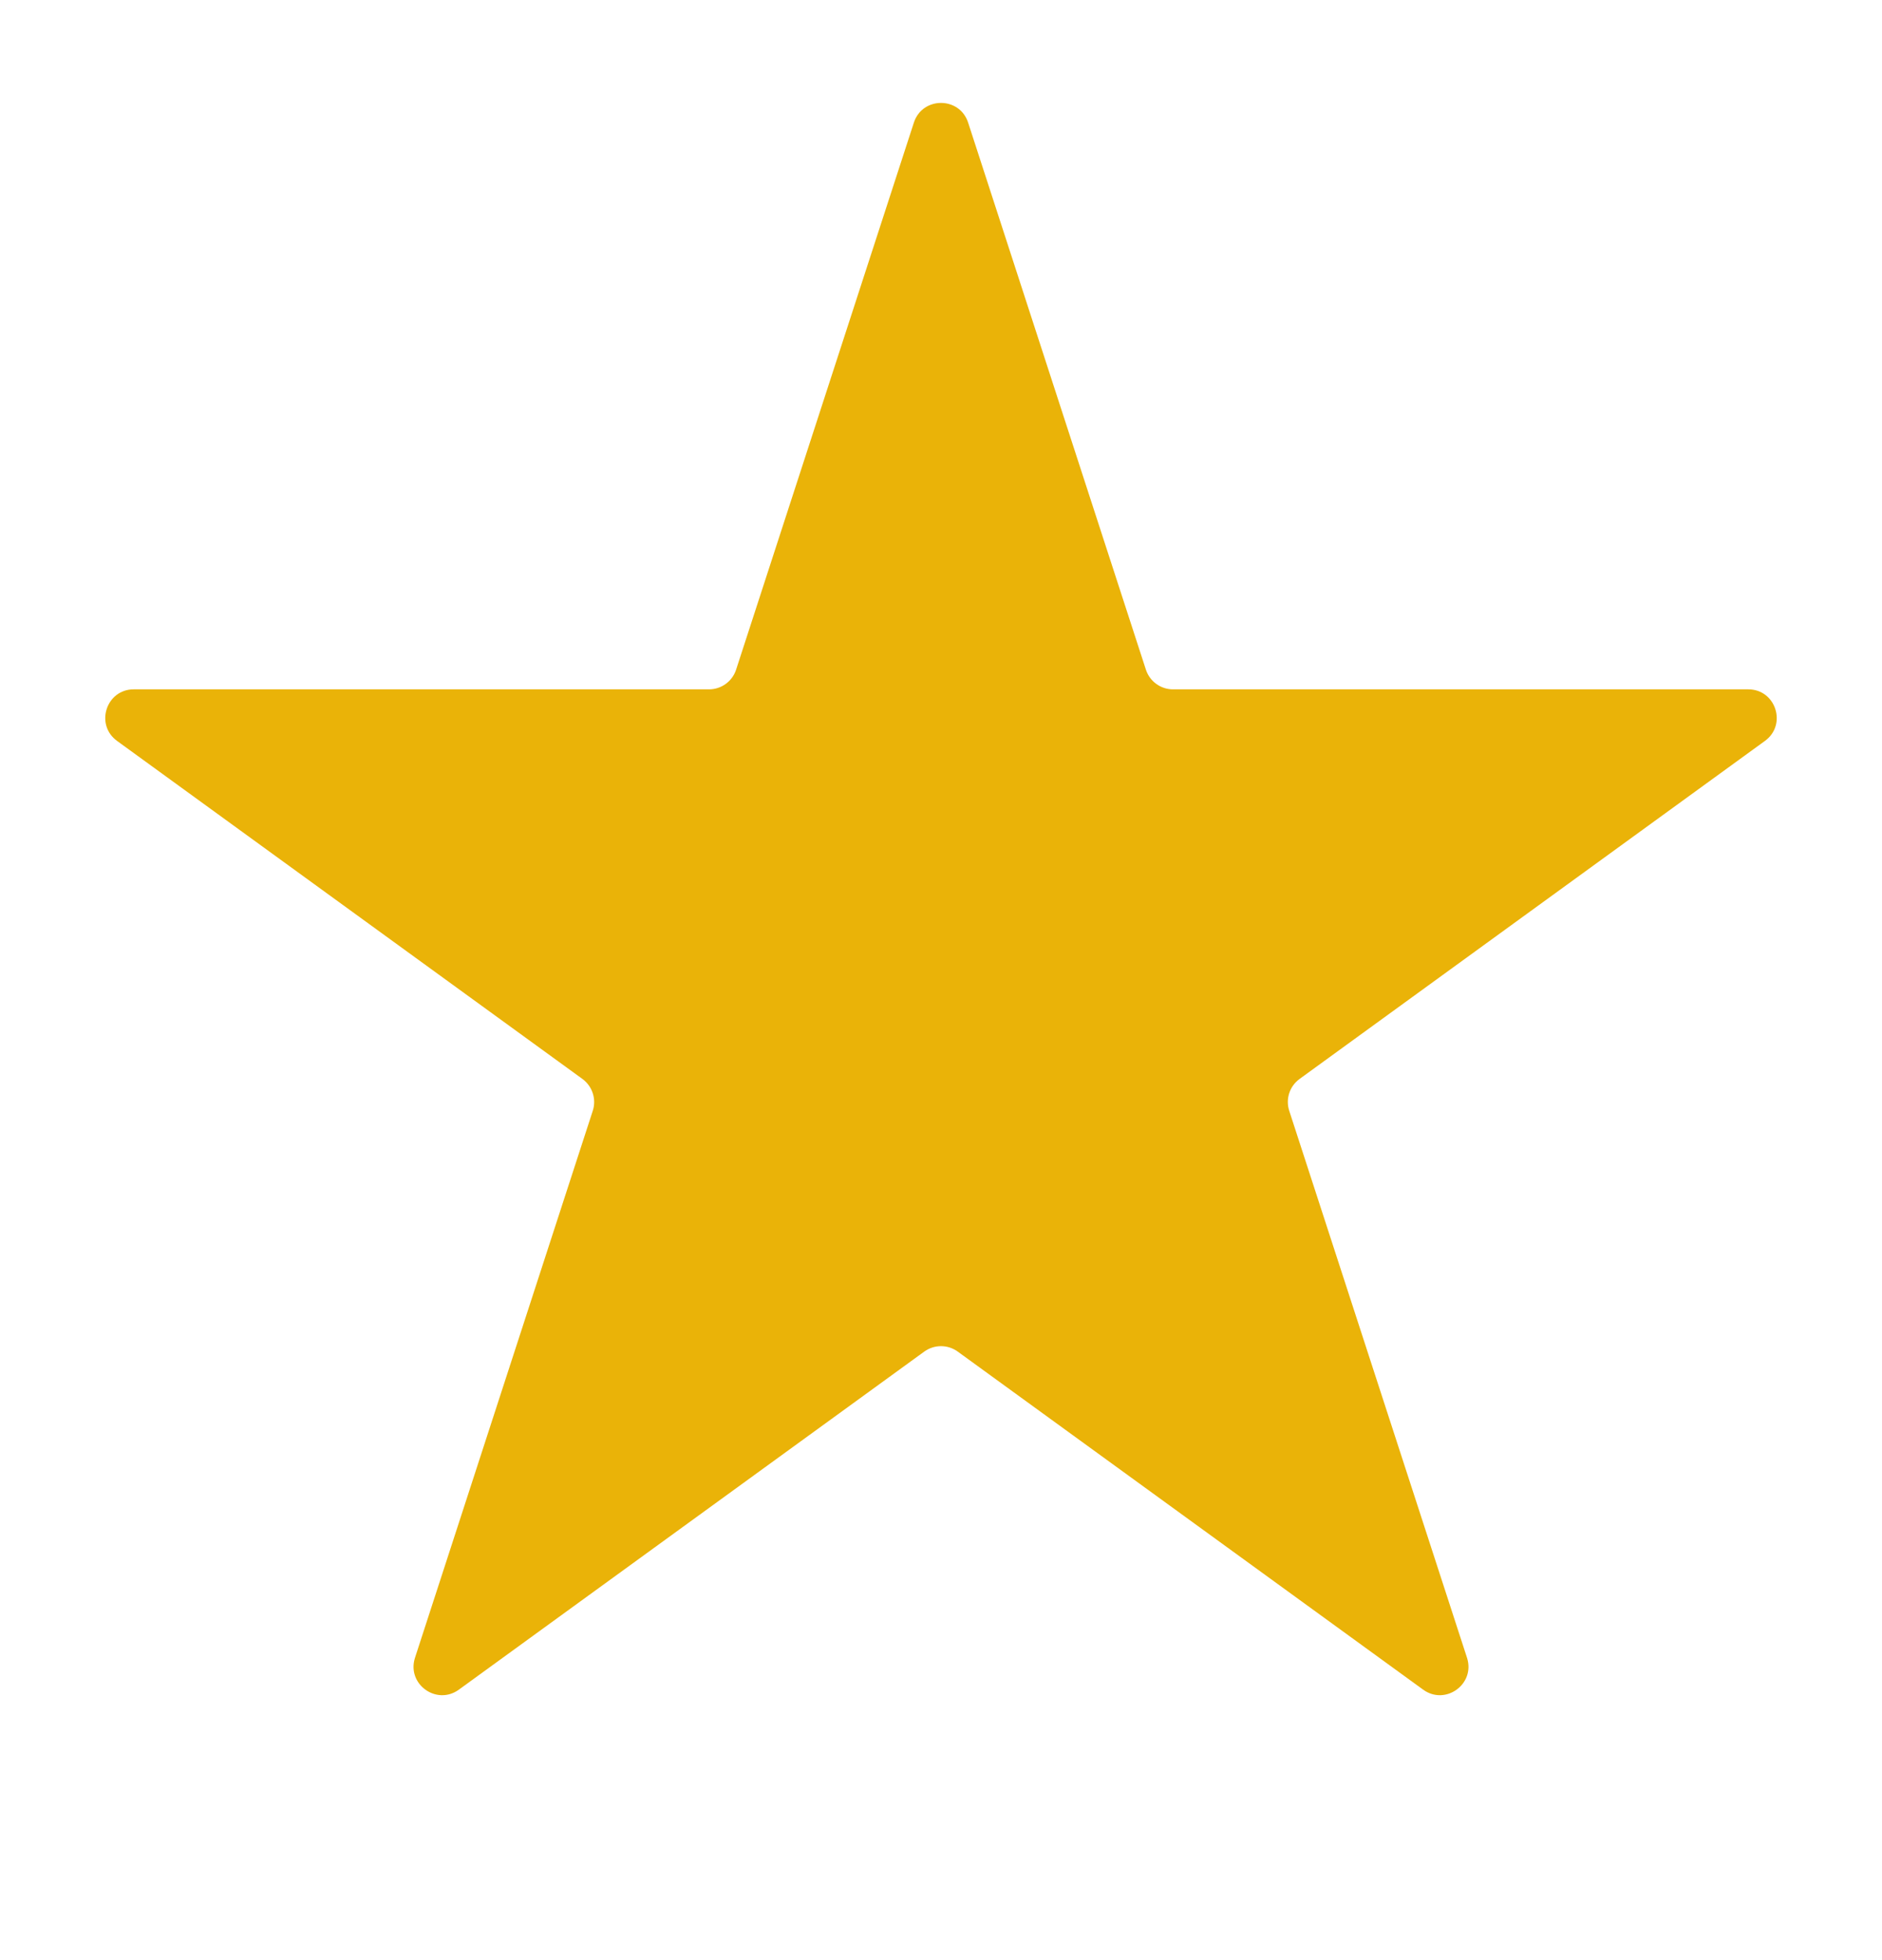 <svg width="24" height="25" viewBox="0 0 24 25" fill="none" xmlns="http://www.w3.org/2000/svg">
<path d="M11.654 1.564C11.763 1.229 12.237 1.229 12.346 1.564L14.613 8.541C14.661 8.69 14.801 8.792 14.958 8.792H22.294C22.646 8.792 22.792 9.243 22.507 9.45L16.573 13.761C16.445 13.854 16.392 14.018 16.441 14.168L18.708 21.144C18.816 21.479 18.433 21.757 18.148 21.55L12.214 17.239C12.086 17.146 11.914 17.146 11.786 17.239L5.852 21.55C5.567 21.757 5.184 21.479 5.292 21.144L7.559 14.168C7.608 14.018 7.554 13.854 7.427 13.761L1.493 9.45C1.208 9.243 1.354 8.792 1.706 8.792H9.042C9.199 8.792 9.339 8.69 9.387 8.541L11.654 1.564Z" fill="#EAB308"/>
</svg>
